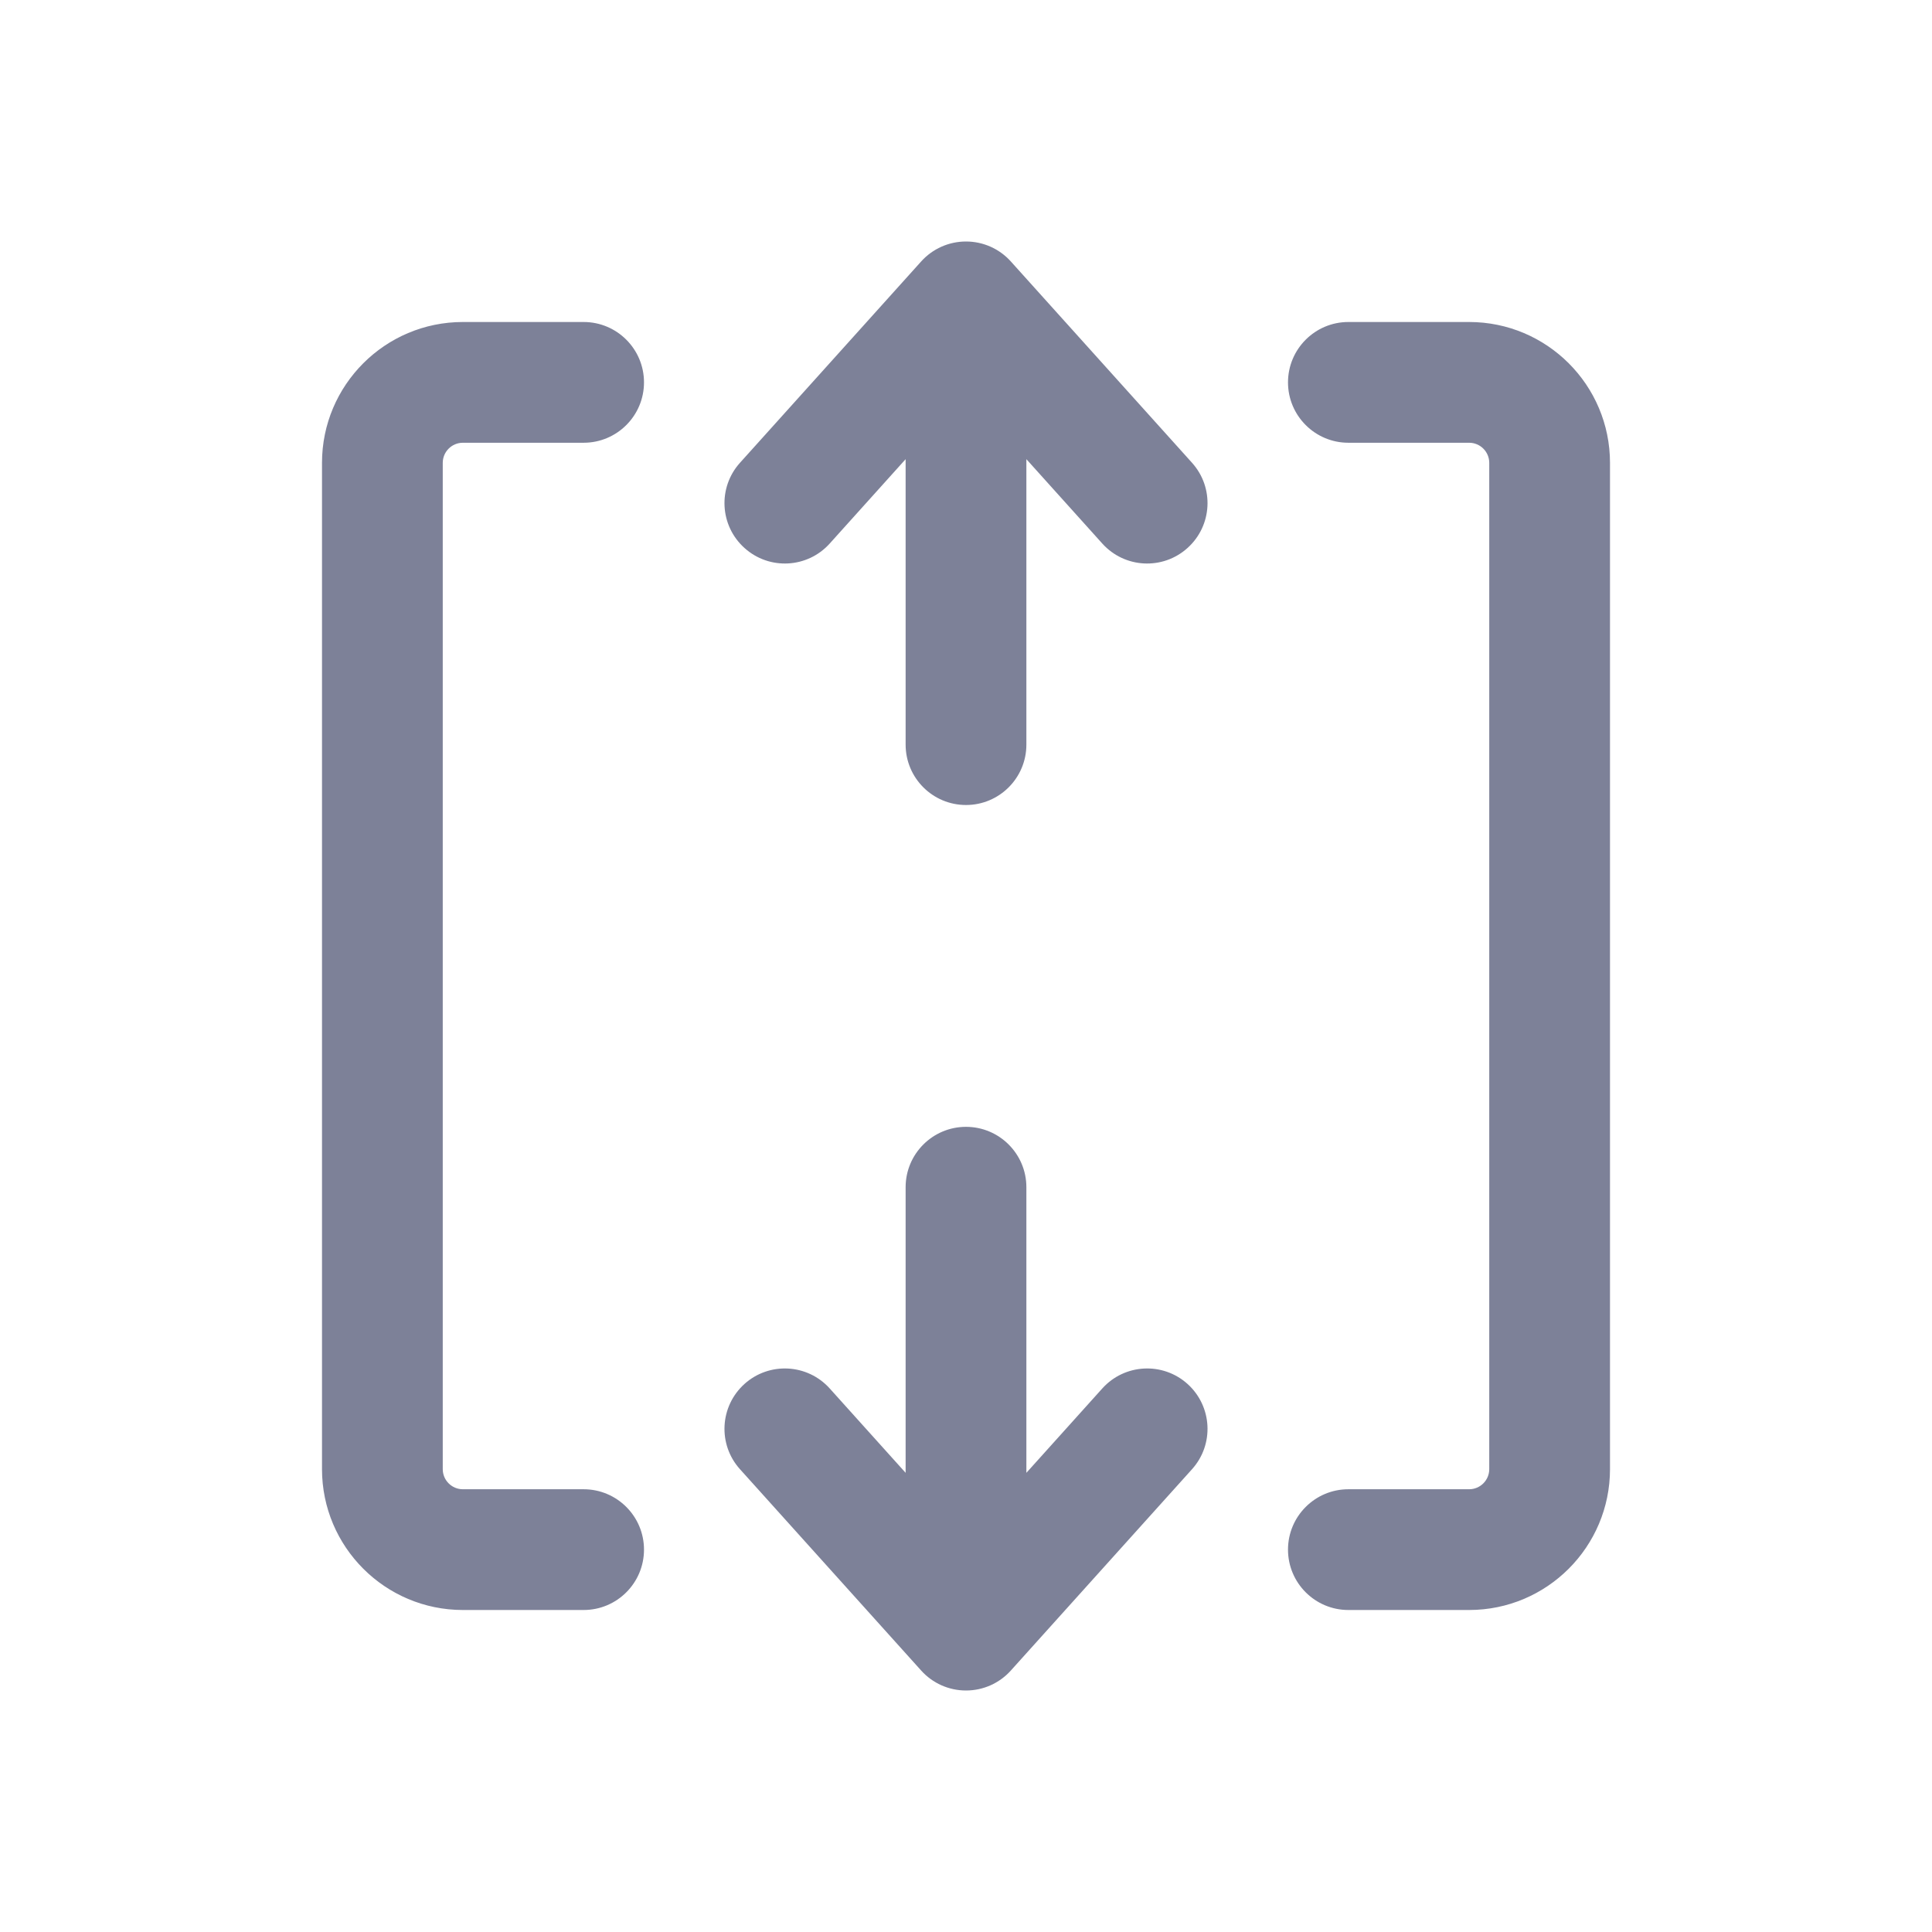 <svg width="24" height="24" viewBox="0 0 24 24" fill="none" xmlns="http://www.w3.org/2000/svg">
<path d="M12.557 3.248C12.415 3.09 12.213 3 12 3C11.787 3 11.585 3.09 11.443 3.248L9.193 5.748C8.915 6.056 8.94 6.53 9.248 6.807C9.556 7.085 10.03 7.06 10.307 6.752L11.25 5.704V9.25C11.25 9.664 11.586 10 12 10C12.414 10 12.75 9.664 12.75 9.25V5.704L13.693 6.752C13.97 7.06 14.444 7.085 14.752 6.807C15.06 6.53 15.085 6.056 14.807 5.748L12.557 3.248Z" fill="#7D8198"/>
<path d="M12 21C11.787 21 11.585 20.91 11.443 20.752L9.193 18.252C8.915 17.944 8.94 17.47 9.248 17.192C9.556 16.915 10.03 16.94 10.307 17.248L11.25 18.296V14.748C11.25 14.334 11.586 13.998 12 13.998C12.414 13.998 12.75 14.334 12.75 14.748V18.296L13.693 17.248C13.97 16.94 14.444 16.915 14.752 17.192C15.06 17.47 15.085 17.944 14.807 18.252L12.557 20.752C12.415 20.91 12.213 21 12 21Z" fill="#7D8198"/>
<path d="M16 4.75C16 4.336 16.336 4 16.75 4H18.25C19.216 4 20 4.784 20 5.75V18.25C20 19.216 19.216 20 18.25 20H16.75C16.336 20 16 19.664 16 19.25C16 18.836 16.336 18.5 16.75 18.5H18.25C18.388 18.5 18.5 18.388 18.5 18.25V5.75C18.5 5.612 18.388 5.5 18.25 5.5H16.75C16.336 5.5 16 5.164 16 4.75Z" fill="#7D8198"/>
<path d="M7.25 4C7.664 4 8 4.336 8 4.75C8 5.164 7.664 5.5 7.25 5.5H5.75C5.612 5.5 5.5 5.612 5.5 5.75V18.25C5.5 18.388 5.612 18.5 5.75 18.5H7.25C7.664 18.5 8 18.836 8 19.25C8 19.664 7.664 20 7.25 20H5.75C4.784 20 4 19.216 4 18.25V5.75C4 4.784 4.784 4 5.75 4H7.25Z" fill="#7D8198"/>
</svg>
